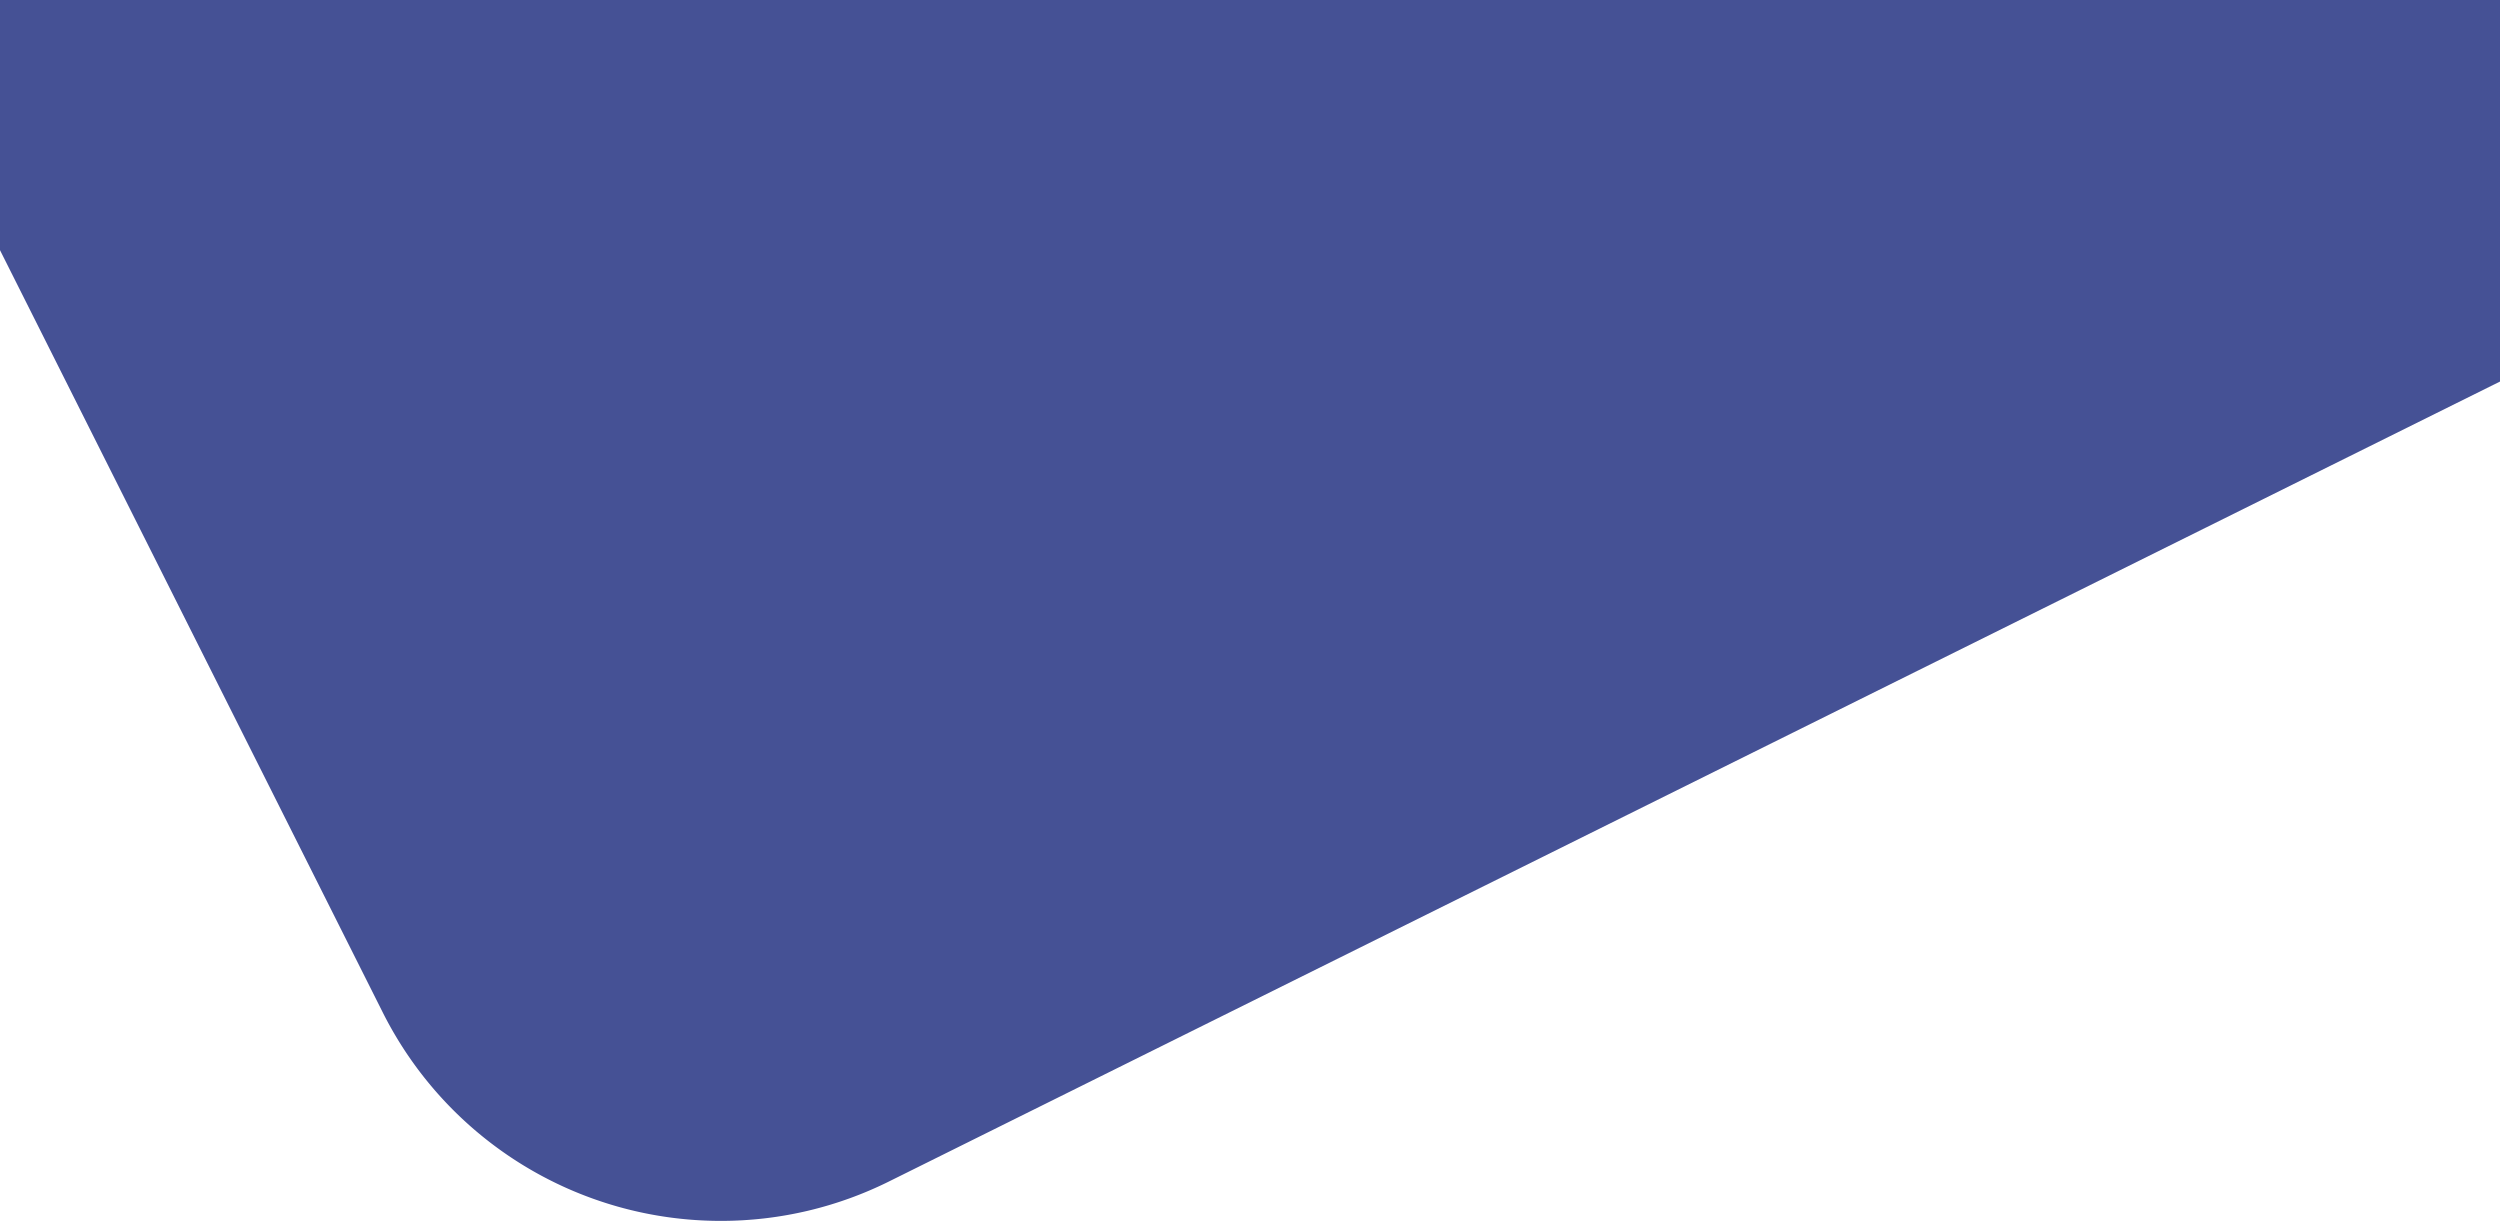 <svg id="Camada_1" data-name="Camada 1" xmlns="http://www.w3.org/2000/svg" viewBox="0 0 1366 667.09"><defs><style>.cls-1{fill:#0f1f77;opacity:0.77;isolation:isolate;}</style></defs><title>header</title><path id="Subtração_6" data-name="Subtração 6" class="cls-1" d="M394.09,667.09h0A206.58,206.58,0,0,1,208.76,552.43L0,136.69V0H1366V208.48L486.24,645.31a206.15,206.15,0,0,1-92.15,21.78Z"/></svg>